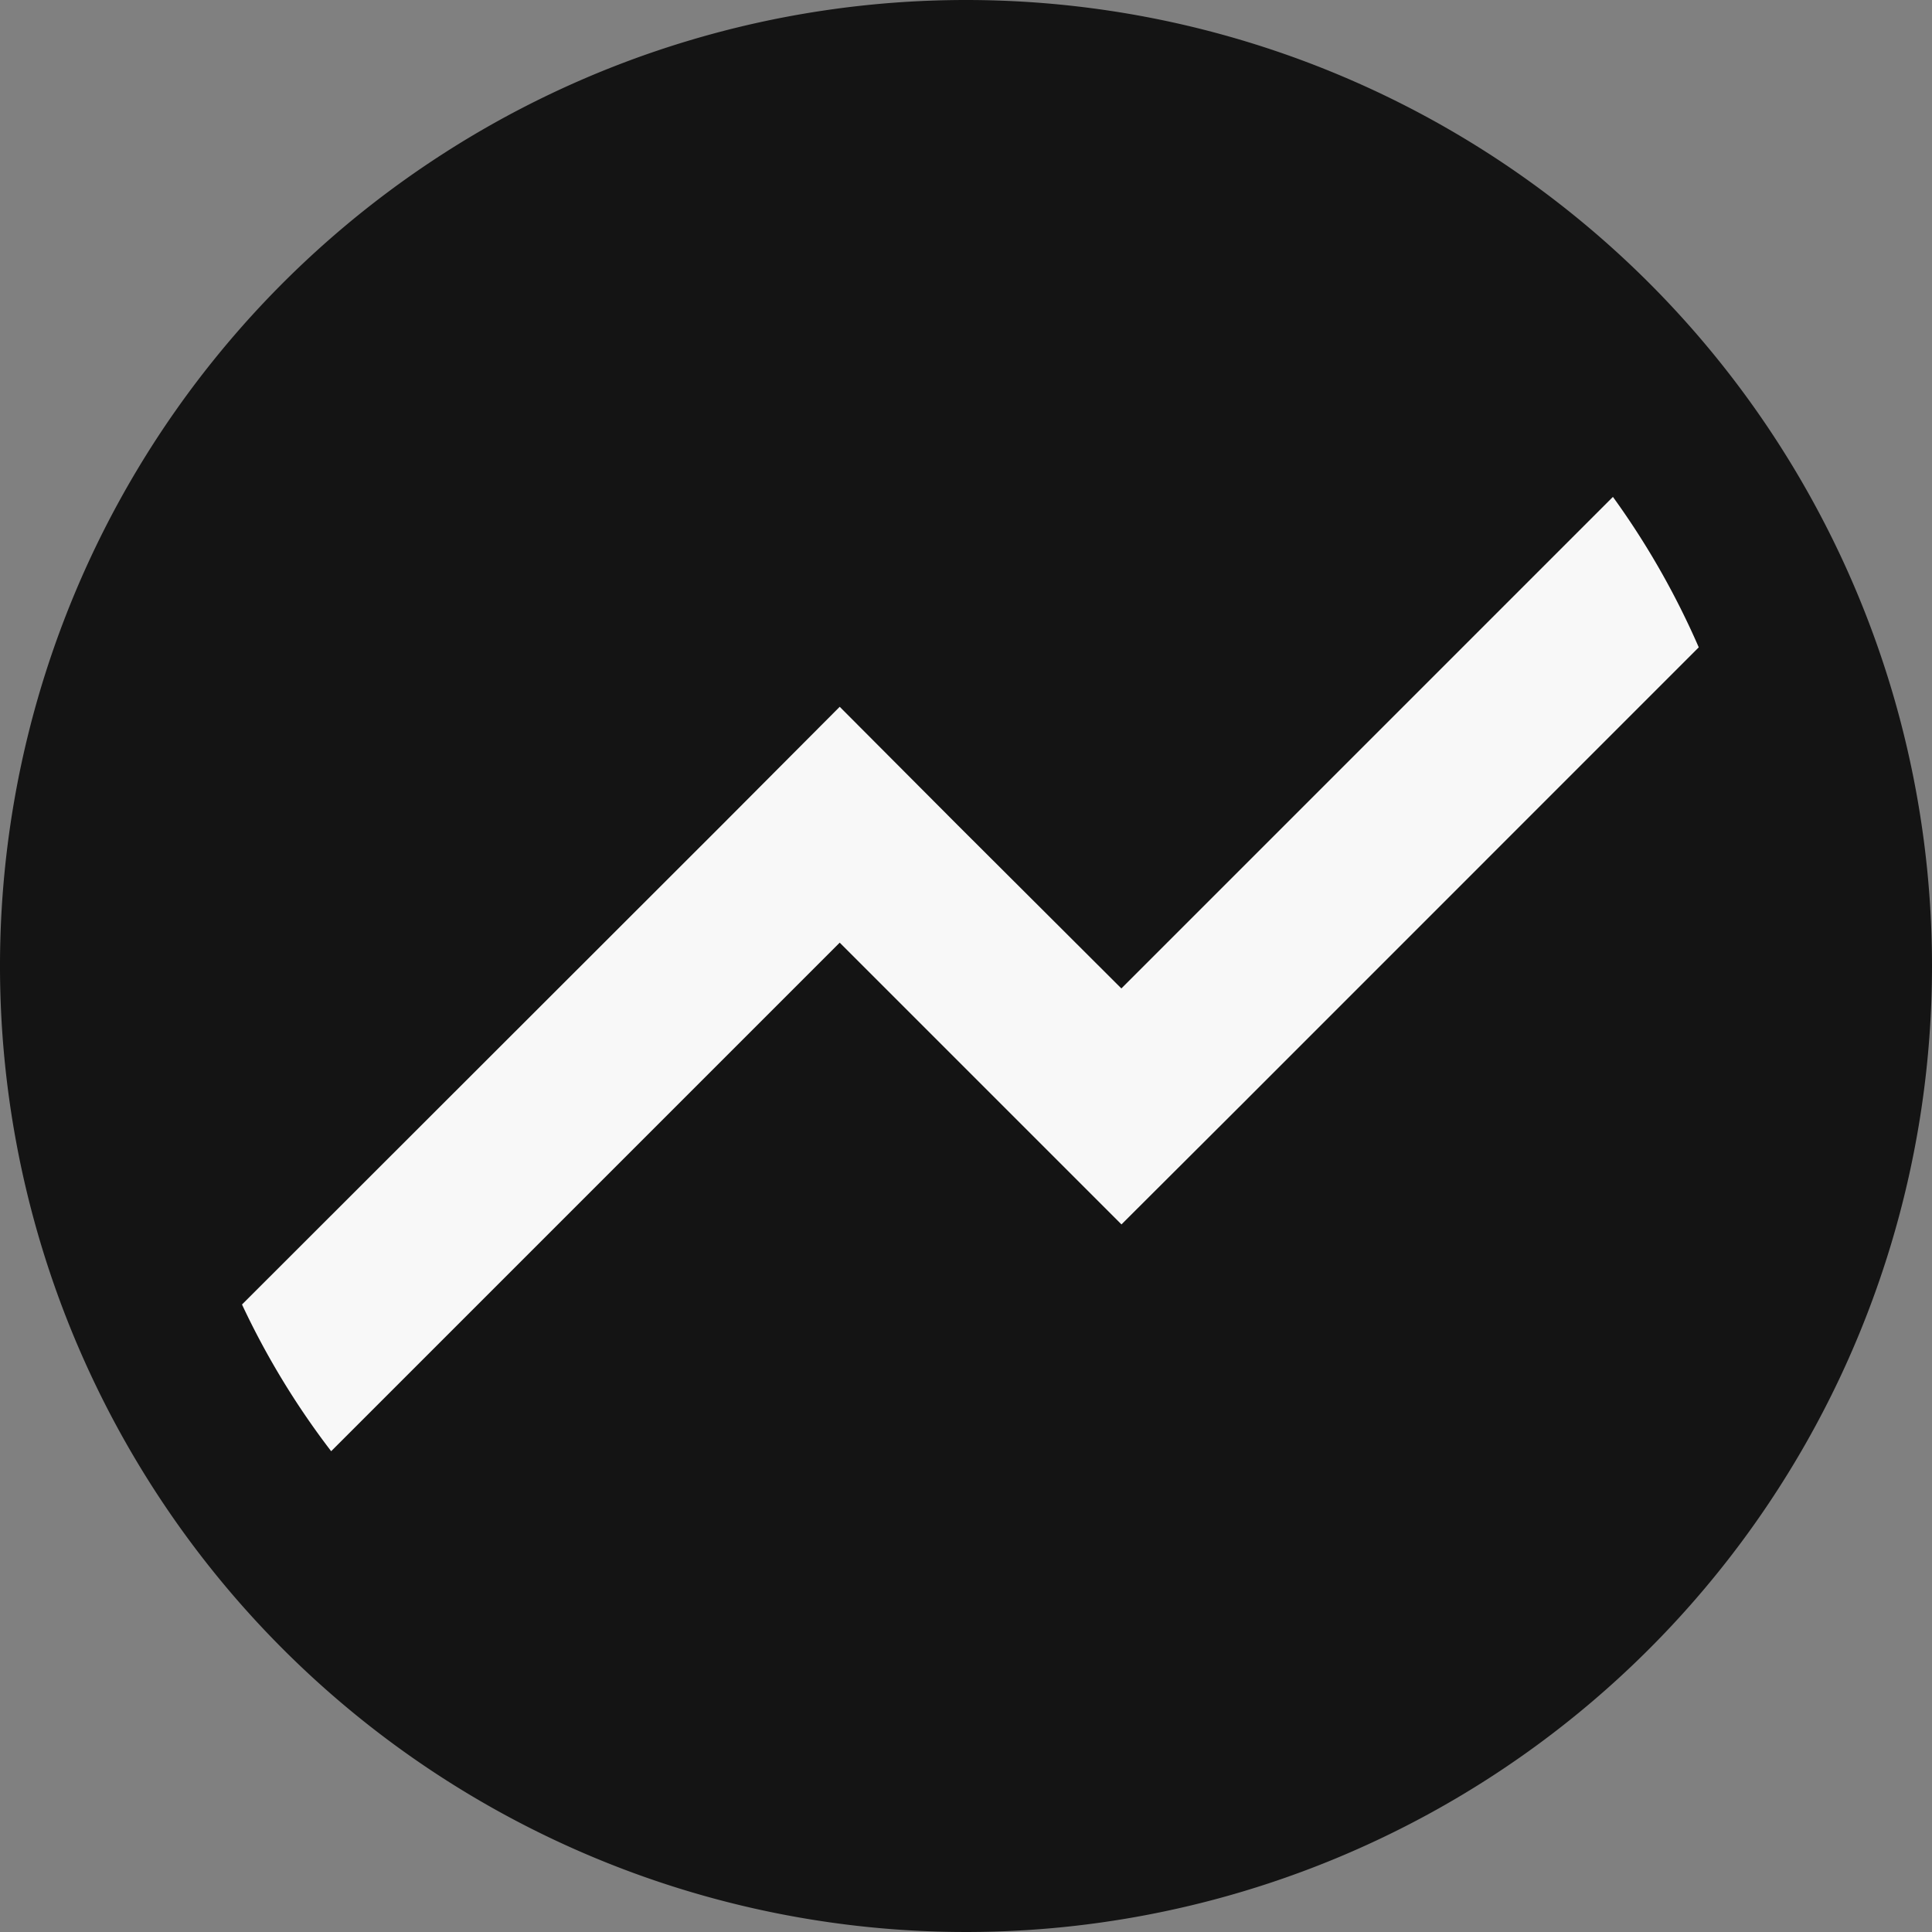 <svg id="Layer_1" data-name="Layer 1" xmlns="http://www.w3.org/2000/svg" viewBox="0 0 192 192"><rect x="0" y="0" width="192" height="192" fill="#808080" stroke="none"/><title>pms-icons</title><g id="performance-active"><circle cx="96" cy="96" r="85.36" style="fill:#141414"/><path d="M96,0a96,96,0,1,0,96,96A96,96,0,0,0,96,0Zm0,175.42A79.42,79.42,0,1,1,175.42,96,79.41,79.41,0,0,1,96,175.42Z" style="fill:#141414"/><path d="M160.29,49.38,111.44,98.23,95.17,82,83.45,70.24,71.73,82,24.05,129.64a79.11,79.11,0,0,0,8.86,14.58L83.45,93.68l28,28L123.16,110l45.66-45.67A79.76,79.76,0,0,0,160.29,49.38Z" style="fill:#f8f8f8"/></g></svg>